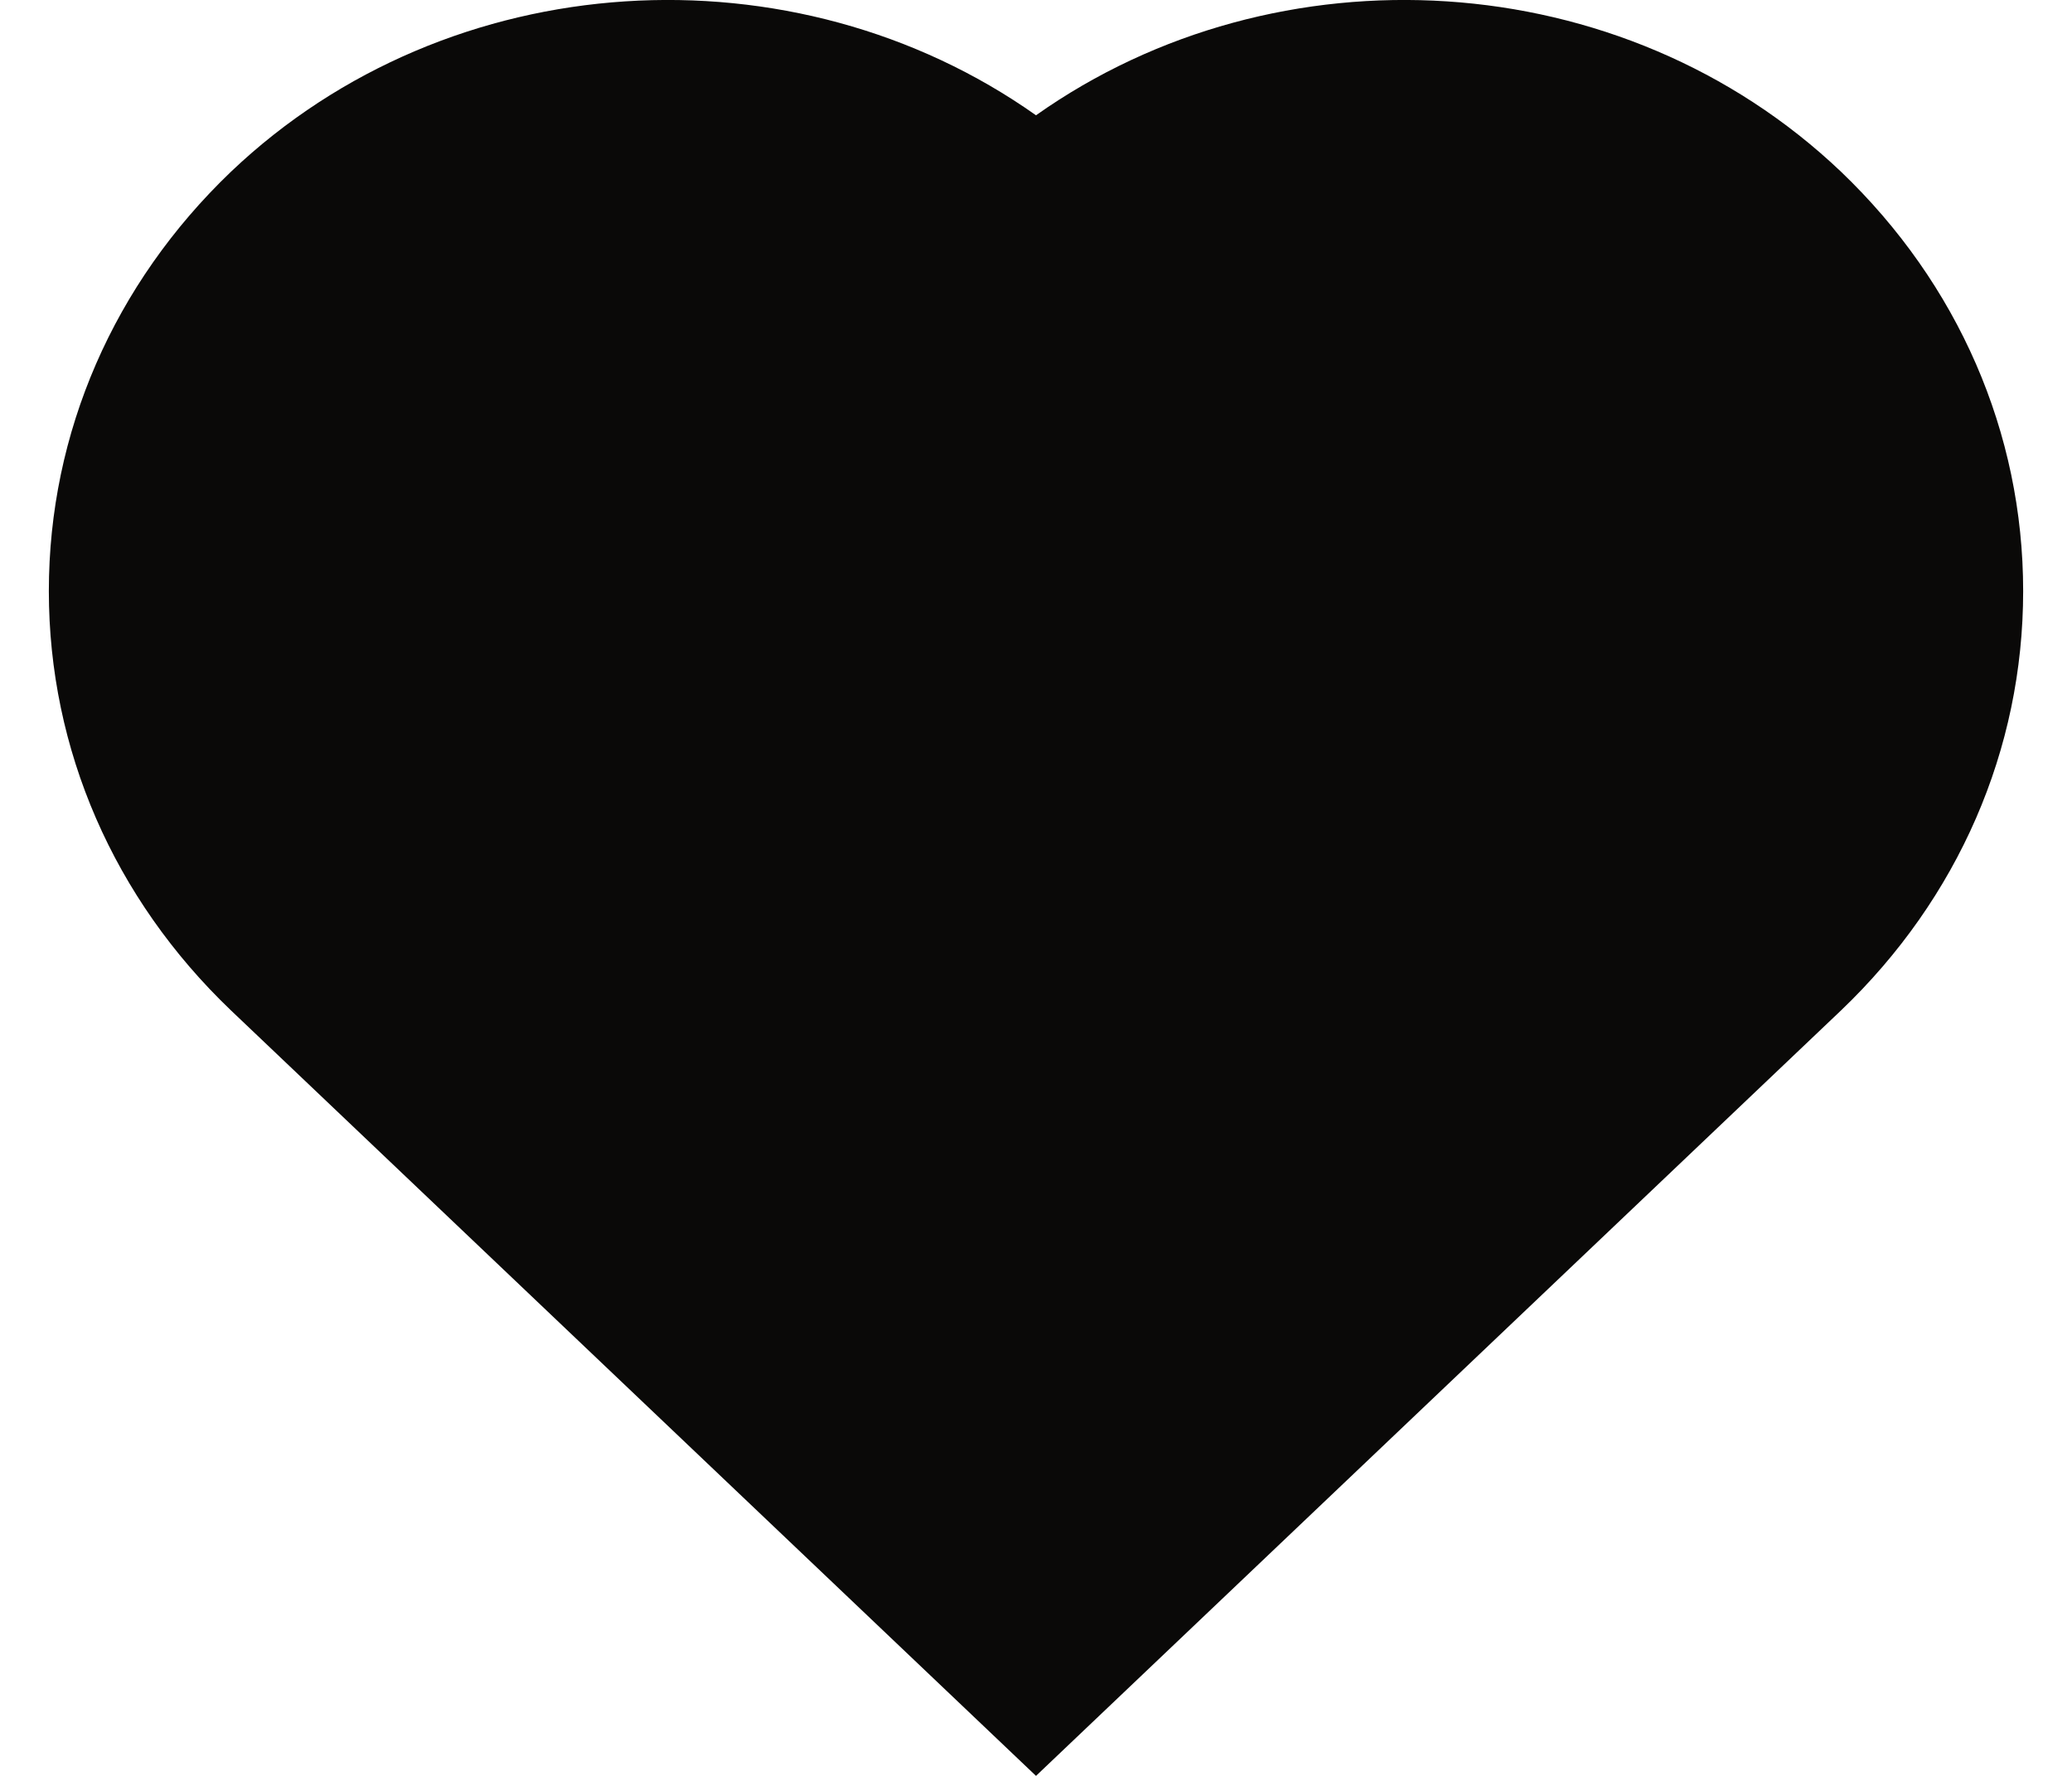 <svg width="14" height="12" viewBox="0 0 14 12" fill="none" xmlns="http://www.w3.org/2000/svg">
<path fill-rule="evenodd" clip-rule="evenodd" d="M7 12L1.56 6.827C0.77 6.072 0.33 5.066 0.33 3.994C0.33 2.923 0.77 1.917 1.56 1.161C3.04 -0.248 5.37 -0.374 7 0.779C8.63 -0.374 10.96 -0.248 12.44 1.161C13.23 1.917 13.67 2.923 13.67 3.994C13.67 5.066 13.23 6.072 12.44 6.827L7 12Z" fill="#0A0908"/>
</svg>
